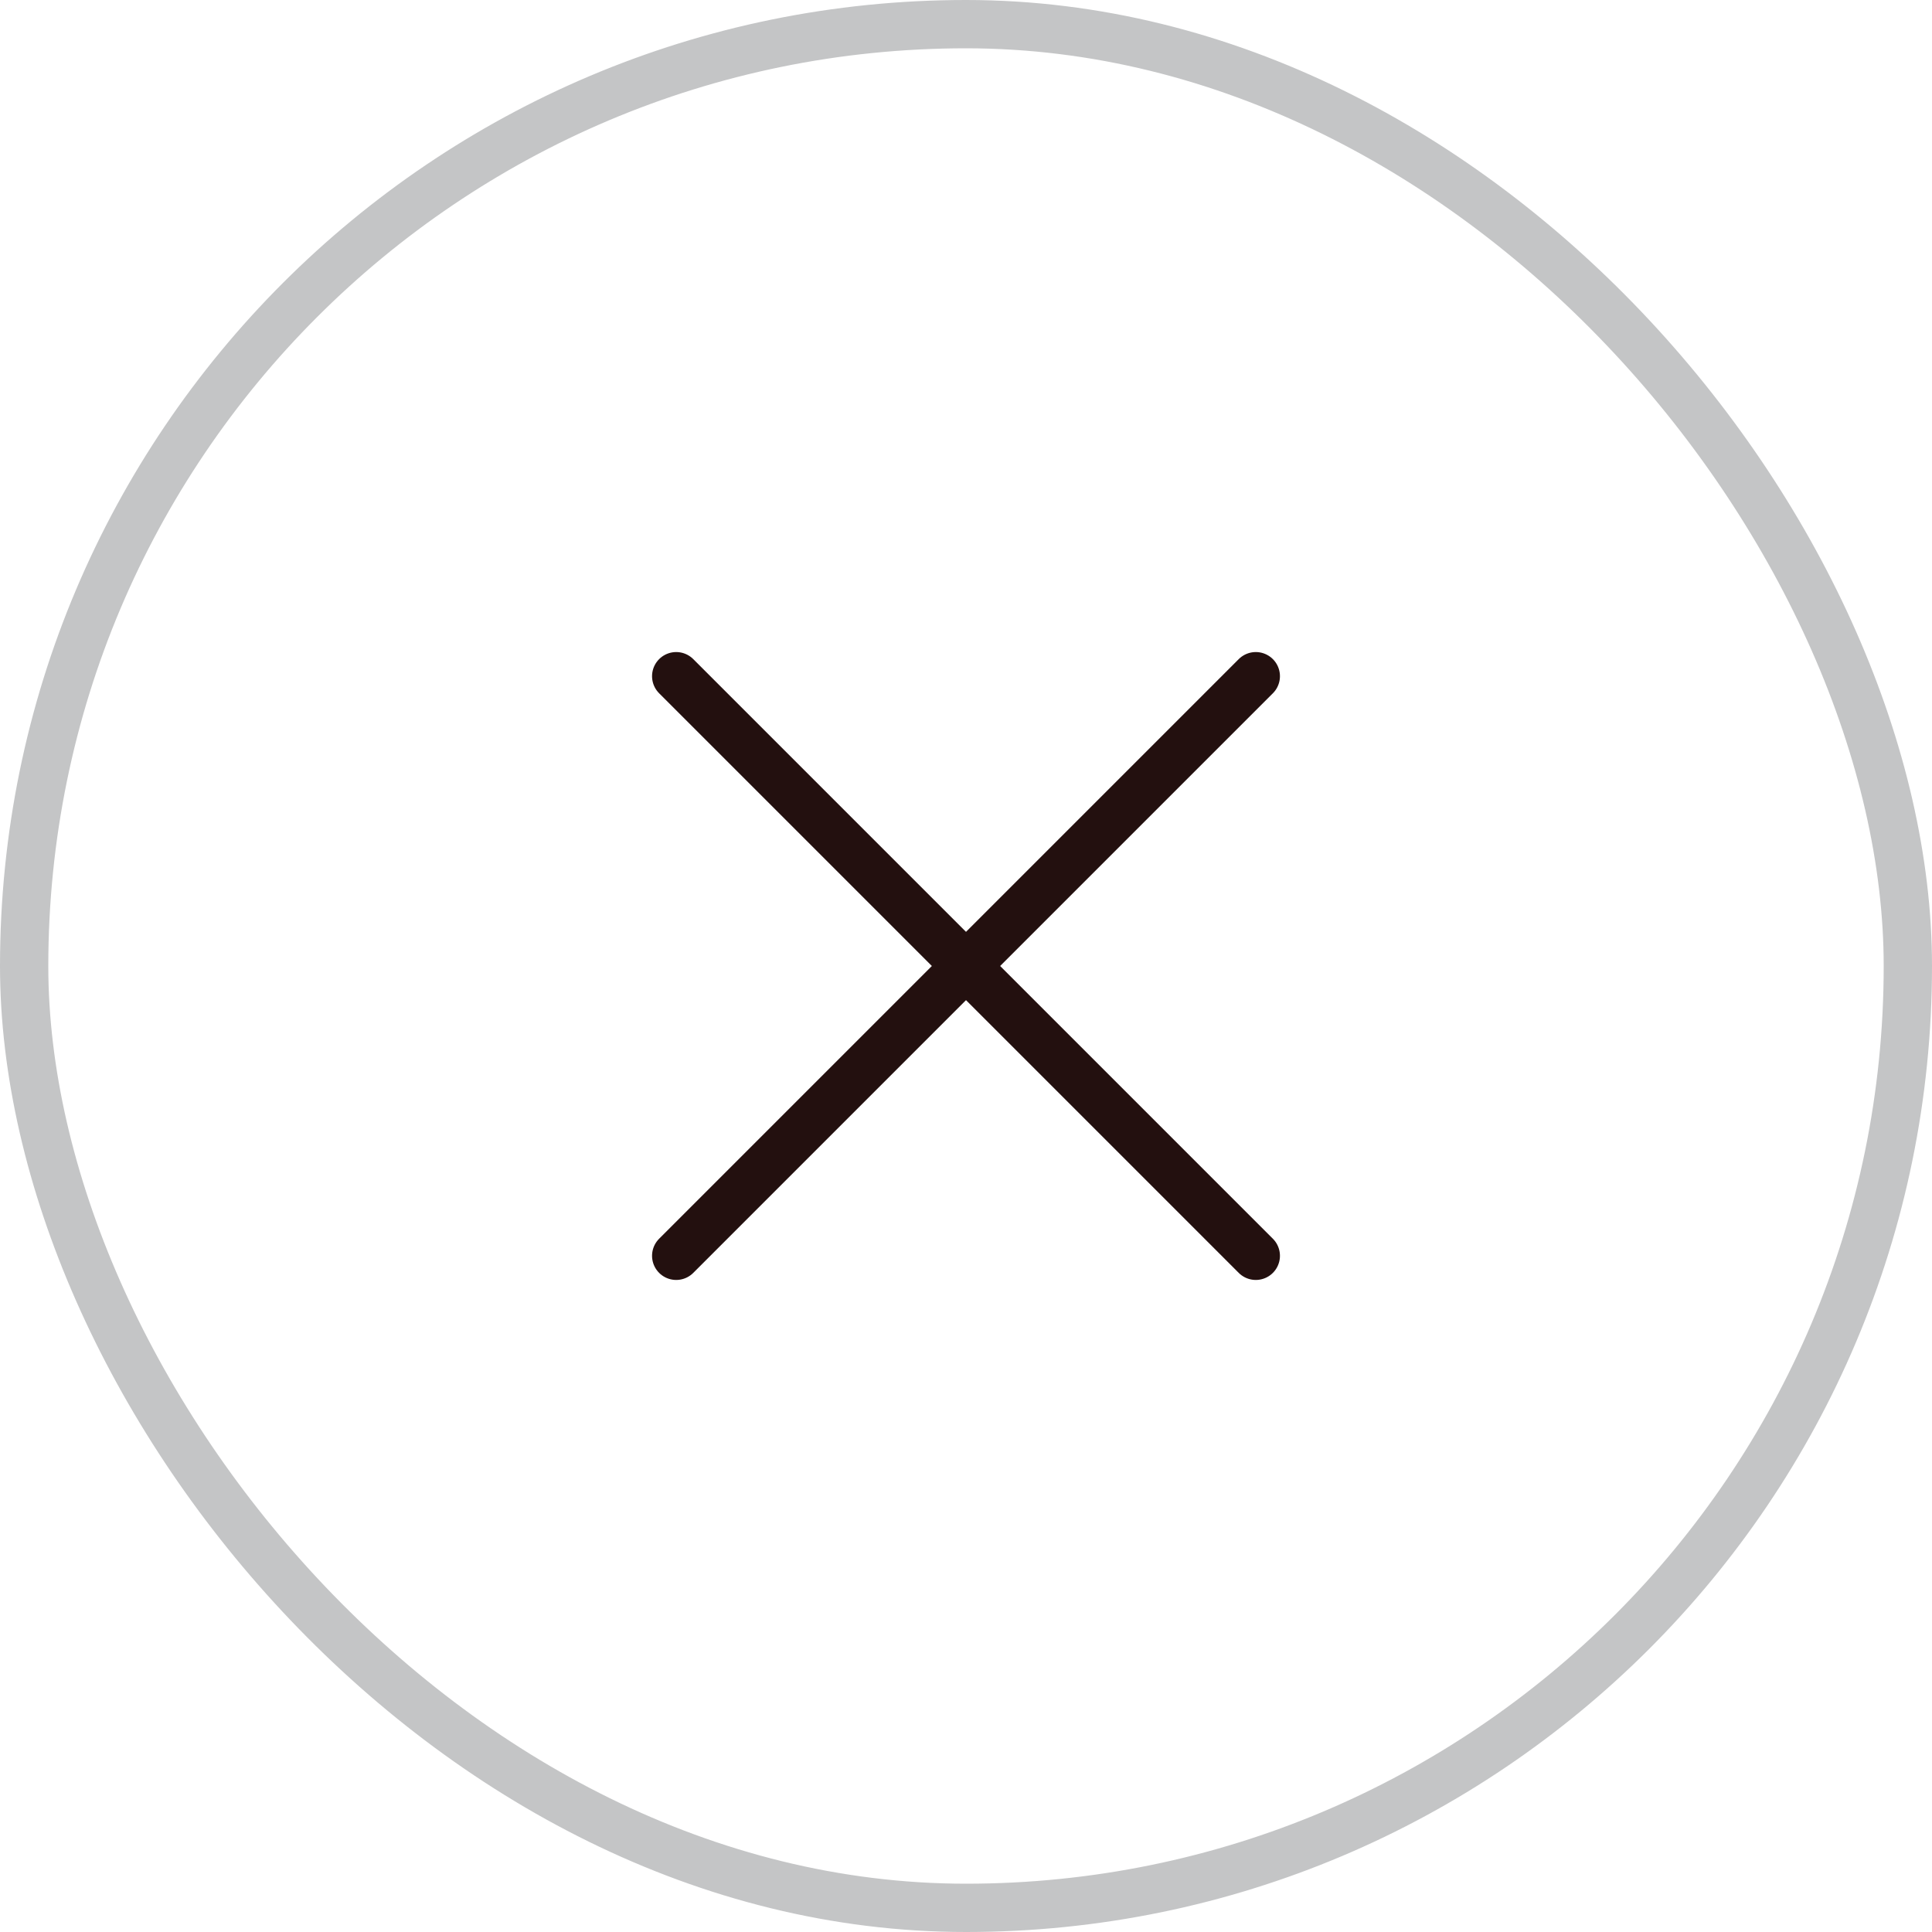 <svg width="40" height="40" viewBox="0 0 40 40" fill="none" xmlns="http://www.w3.org/2000/svg">
<path d="M26 14L14 26" stroke="#23100F" stroke-linecap="round" stroke-linejoin="round"/>
<path d="M26 26L14 14" stroke="#23100F" stroke-linecap="round" stroke-linejoin="round"/>
<rect x="0.5" y="0.5" width="39" height="39" rx="19.5" stroke="#C4C5C6"/>
</svg>
